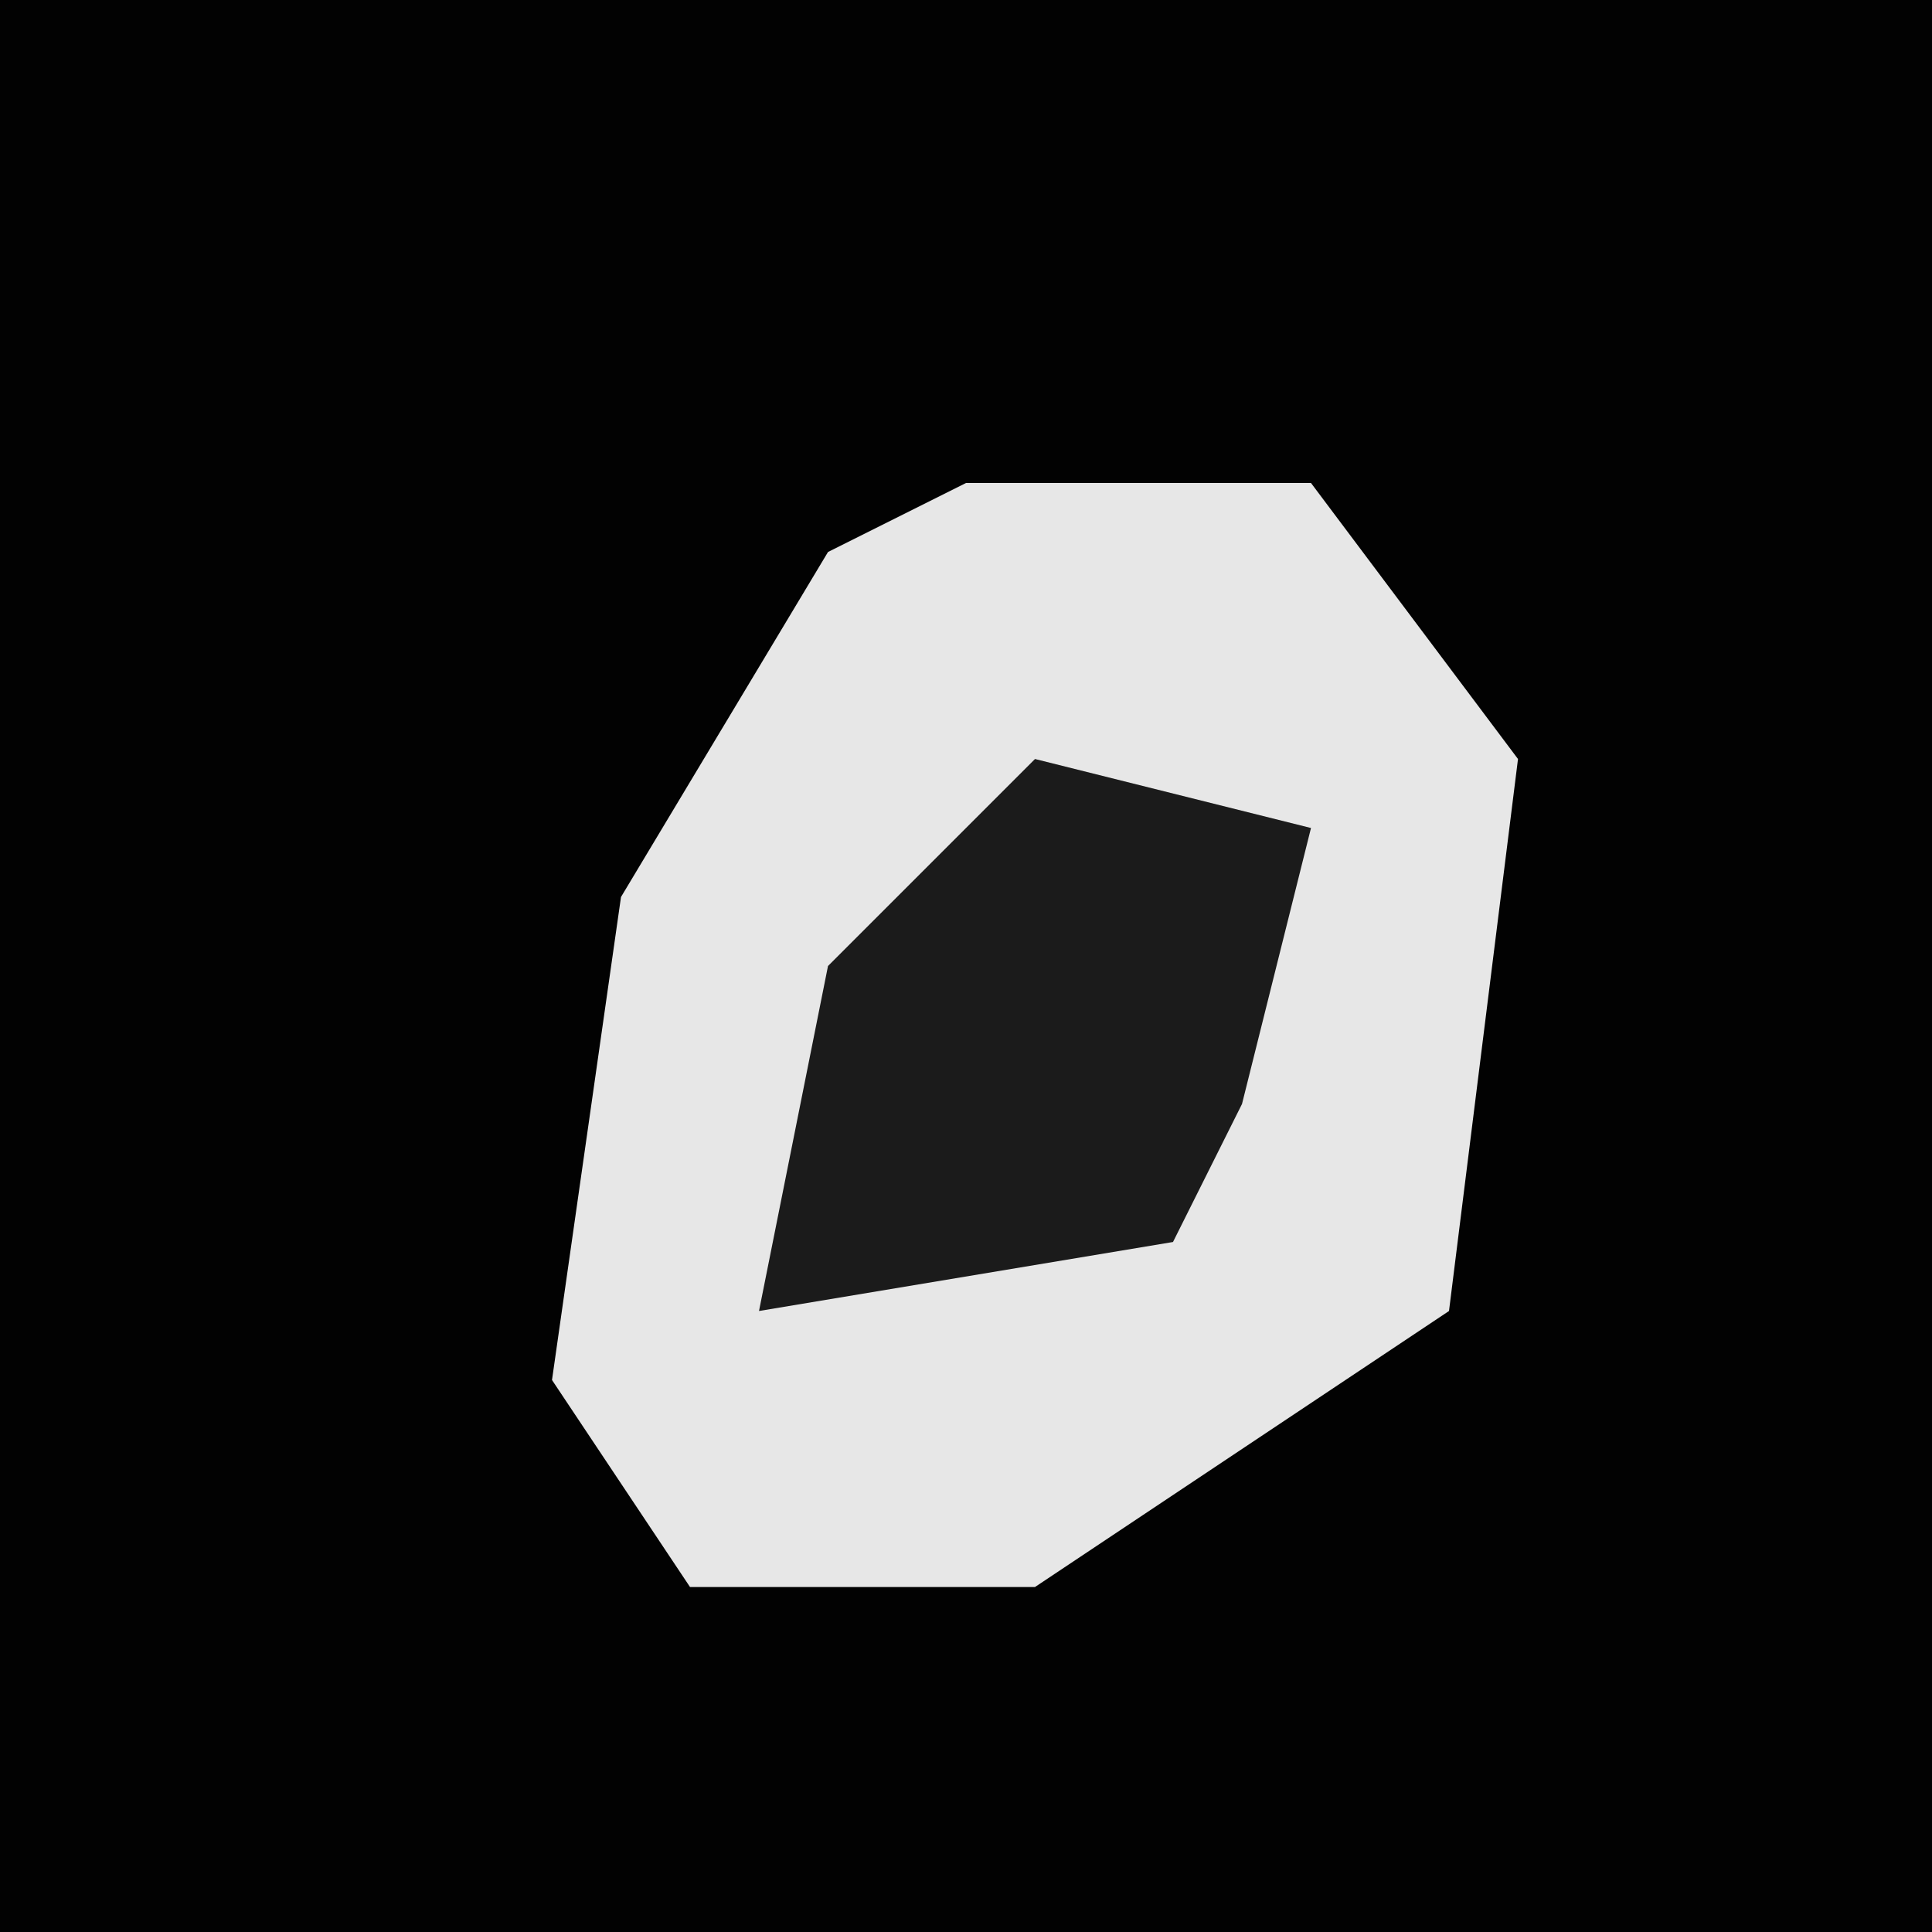 <?xml version="1.0" encoding="UTF-8"?>
<svg version="1.1" xmlns="http://www.w3.org/2000/svg" width="28" height="28">
<path d="M0,0 L28,0 L28,28 L0,28 Z " fill="#020202" transform="translate(0,0)"/>
<path d="M0,0 L5,0 L8,4 L7,12 L1,16 L-4,16 L-6,13 L-5,6 L-2,1 Z " fill="#E7E7E7" transform="translate(14,7)"/>
<path d="M0,0 L4,1 L3,5 L2,7 L-4,8 L-3,3 Z " fill="#1B1B1B" transform="translate(15,11)"/>
</svg>
